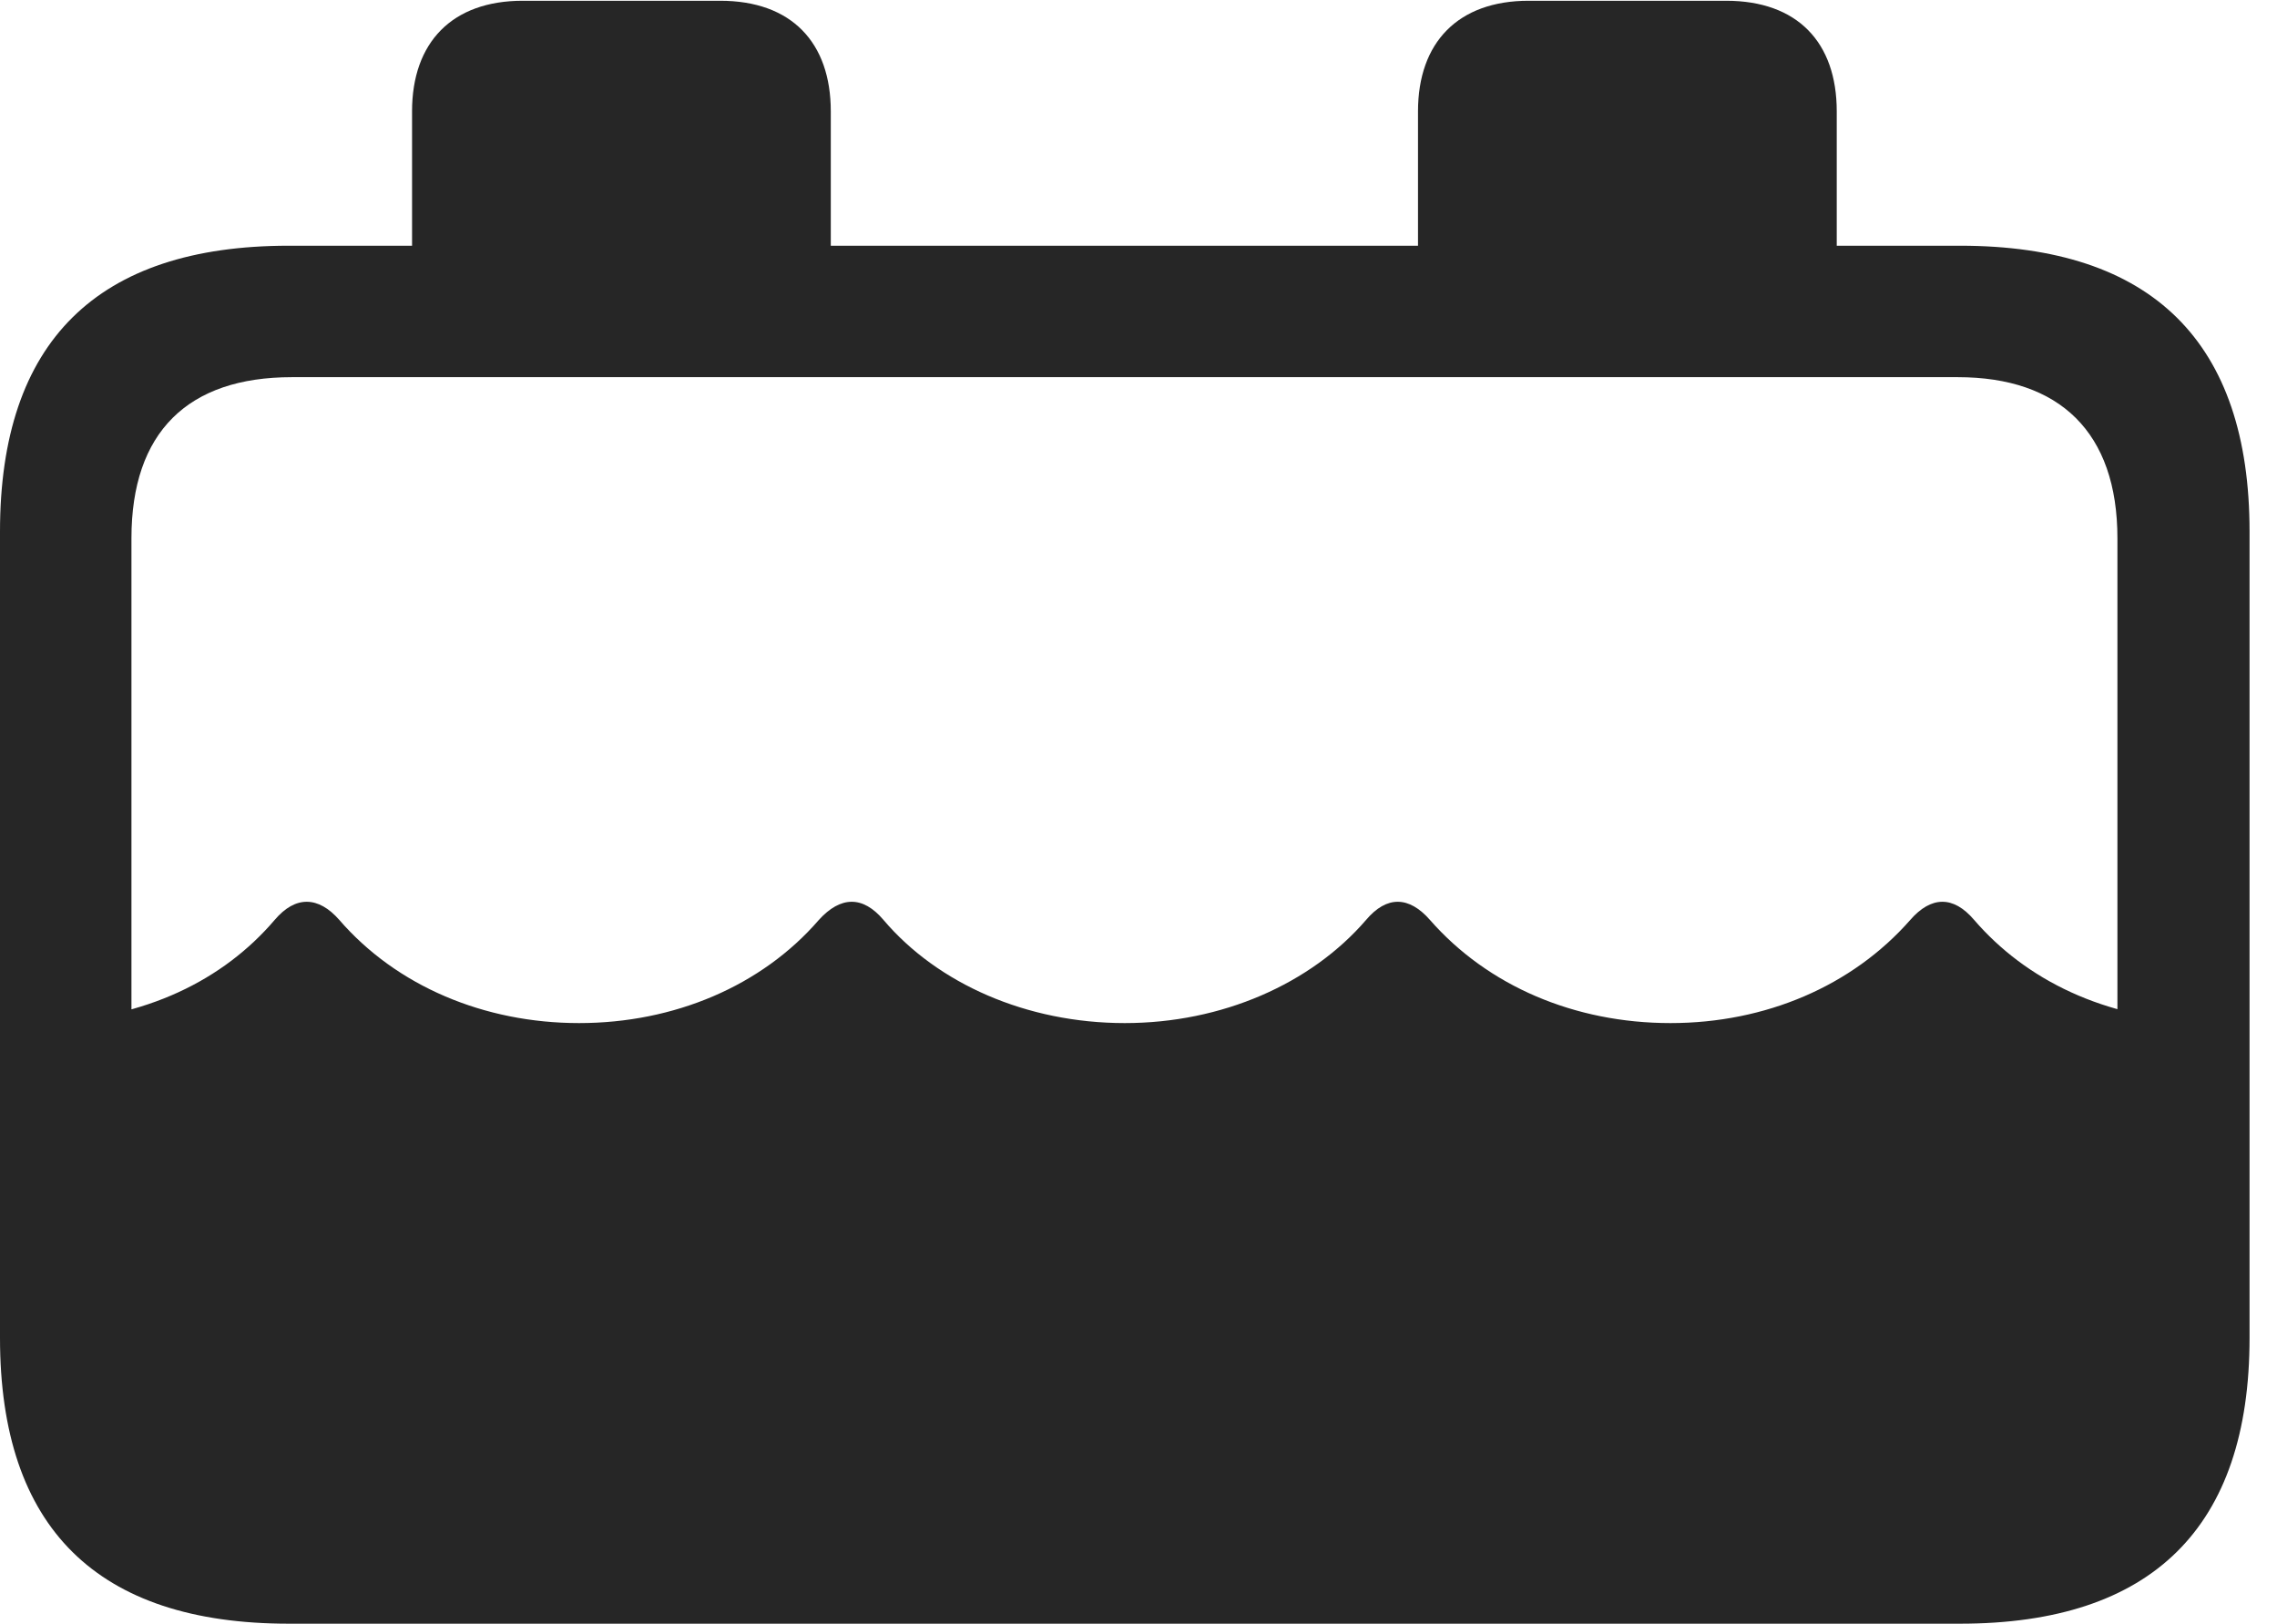 <?xml version="1.0" encoding="UTF-8"?>
<!--Generator: Apple Native CoreSVG 326-->
<!DOCTYPE svg
PUBLIC "-//W3C//DTD SVG 1.1//EN"
       "http://www.w3.org/Graphics/SVG/1.1/DTD/svg11.dtd">
<svg version="1.1" xmlns="http://www.w3.org/2000/svg" xmlns:xlink="http://www.w3.org/1999/xlink" viewBox="0 0 29.951 21.357">
 <g>
  <rect height="21.357" opacity="0" width="29.951" x="0" y="0"/>
  <path d="M3.086 20.527L26.562 20.527C27.998 20.527 28.994 19.414 28.994 17.871L28.994 13.447C27.676 13.398 26.65 12.891 25.967 12.1C25.693 11.777 25.4 11.787 25.127 12.1C24.365 12.969 23.223 13.457 21.973 13.457C20.713 13.457 19.57 12.969 18.809 12.1C18.535 11.787 18.242 11.777 17.969 12.1C17.246 12.94 16.074 13.457 14.795 13.457C13.506 13.457 12.334 12.94 11.621 12.1C11.348 11.777 11.055 11.787 10.771 12.1C10.02 12.969 8.867 13.457 7.617 13.457C6.367 13.457 5.215 12.969 4.463 12.1C4.189 11.787 3.887 11.777 3.613 12.1C2.939 12.891 1.914 13.398 0.596 13.447L0.596 17.871C0.596 19.414 1.592 20.527 3.086 20.527ZM3.799 21.357L25.781 21.357C28.311 21.357 29.59 20.088 29.59 17.598L29.59 6.992C29.59 4.502 28.311 3.232 25.781 3.232L24.16 3.232L24.16 1.465C24.16 0.557 23.643 0.01 22.705 0.01L20.107 0.01C19.18 0.01 18.652 0.557 18.652 1.465L18.652 3.232L10.928 3.232L10.928 1.465C10.928 0.557 10.41 0.01 9.473 0.01L6.875 0.01C5.947 0.01 5.42 0.557 5.42 1.465L5.42 3.232L3.799 3.232C1.279 3.232 0 4.492 0 6.992L0 17.598C0 20.098 1.279 21.357 3.799 21.357ZM1.729 17.51L1.729 7.08C1.729 5.684 2.471 4.961 3.838 4.961L25.752 4.961C27.09 4.961 27.852 5.684 27.852 7.08L27.852 17.51C27.852 18.906 27.09 19.629 25.752 19.629L3.838 19.629C2.471 19.629 1.729 18.906 1.729 17.51Z" fill="black" fill-opacity="0.85"/>
 </g>
</svg>
